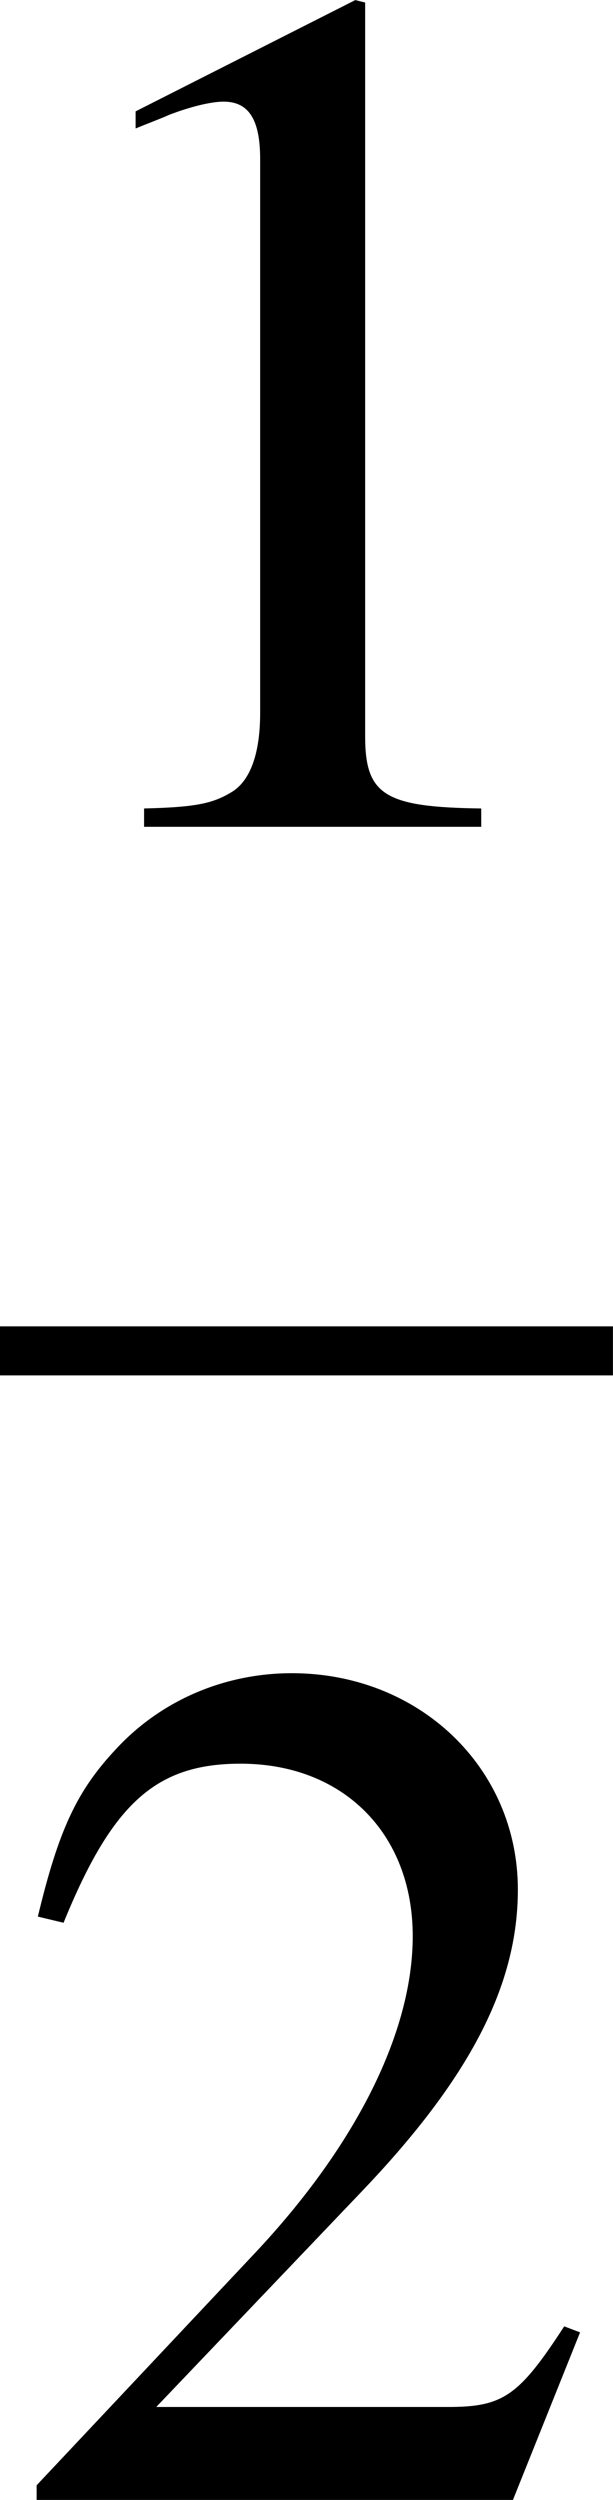 <?xml version='1.0' encoding='UTF-8'?>
<!-- This file was generated by dvisvgm 3.1.1 -->
<svg version='1.1' xmlns='http://www.w3.org/2000/svg' xmlns:xlink='http://www.w3.org/1999/xlink' width='6.974pt' height='28.404pt' viewBox='186.595 612.608 6.974 28.404'>
<defs>
<path id='g5-49' d='M2.599-6.039L.992-5.226V-5.101C1.099-5.145 1.197-5.181 1.233-5.199C1.394-5.261 1.545-5.297 1.635-5.297C1.822-5.297 1.903-5.163 1.903-4.877V-.831C1.903-.536 1.831-.331 1.688-.25C1.554-.17 1.429-.143 1.054-.134V0H3.52V-.134C2.814-.143 2.671-.232 2.671-.661V-6.021L2.599-6.039Z'/>
<path id='g5-50' d='M4.243-1.224L4.127-1.268C3.796-.759 3.68-.679 3.278-.679H1.143L2.644-2.251C3.439-3.082 3.788-3.761 3.788-4.458C3.788-5.351 3.064-6.039 2.135-6.039C1.644-6.039 1.179-5.842 .849-5.485C.563-5.181 .429-4.895 .277-4.261L.465-4.216C.822-5.092 1.143-5.378 1.76-5.378C2.51-5.378 3.019-4.868 3.019-4.118C3.019-3.421 2.608-2.591 1.858-1.796L.268-.107V0H3.752L4.243-1.224Z'/>
<use id='g68-49' xlink:href='#g5-49' transform='scale(1.111)'/>
<use id='g68-50' xlink:href='#g5-50' transform='scale(1.111)'/>
</defs>
<g id='page1' transform='matrix(1.4 0 0 1.4 0 0)'>
<use x='133.282' y='444.287' xlink:href='#g68-49'/>
<rect x='133.282' y='448.341' height='.398' width='4.981'/>
<use x='133.282' y='457.865' xlink:href='#g68-50'/>
</g>
</svg>